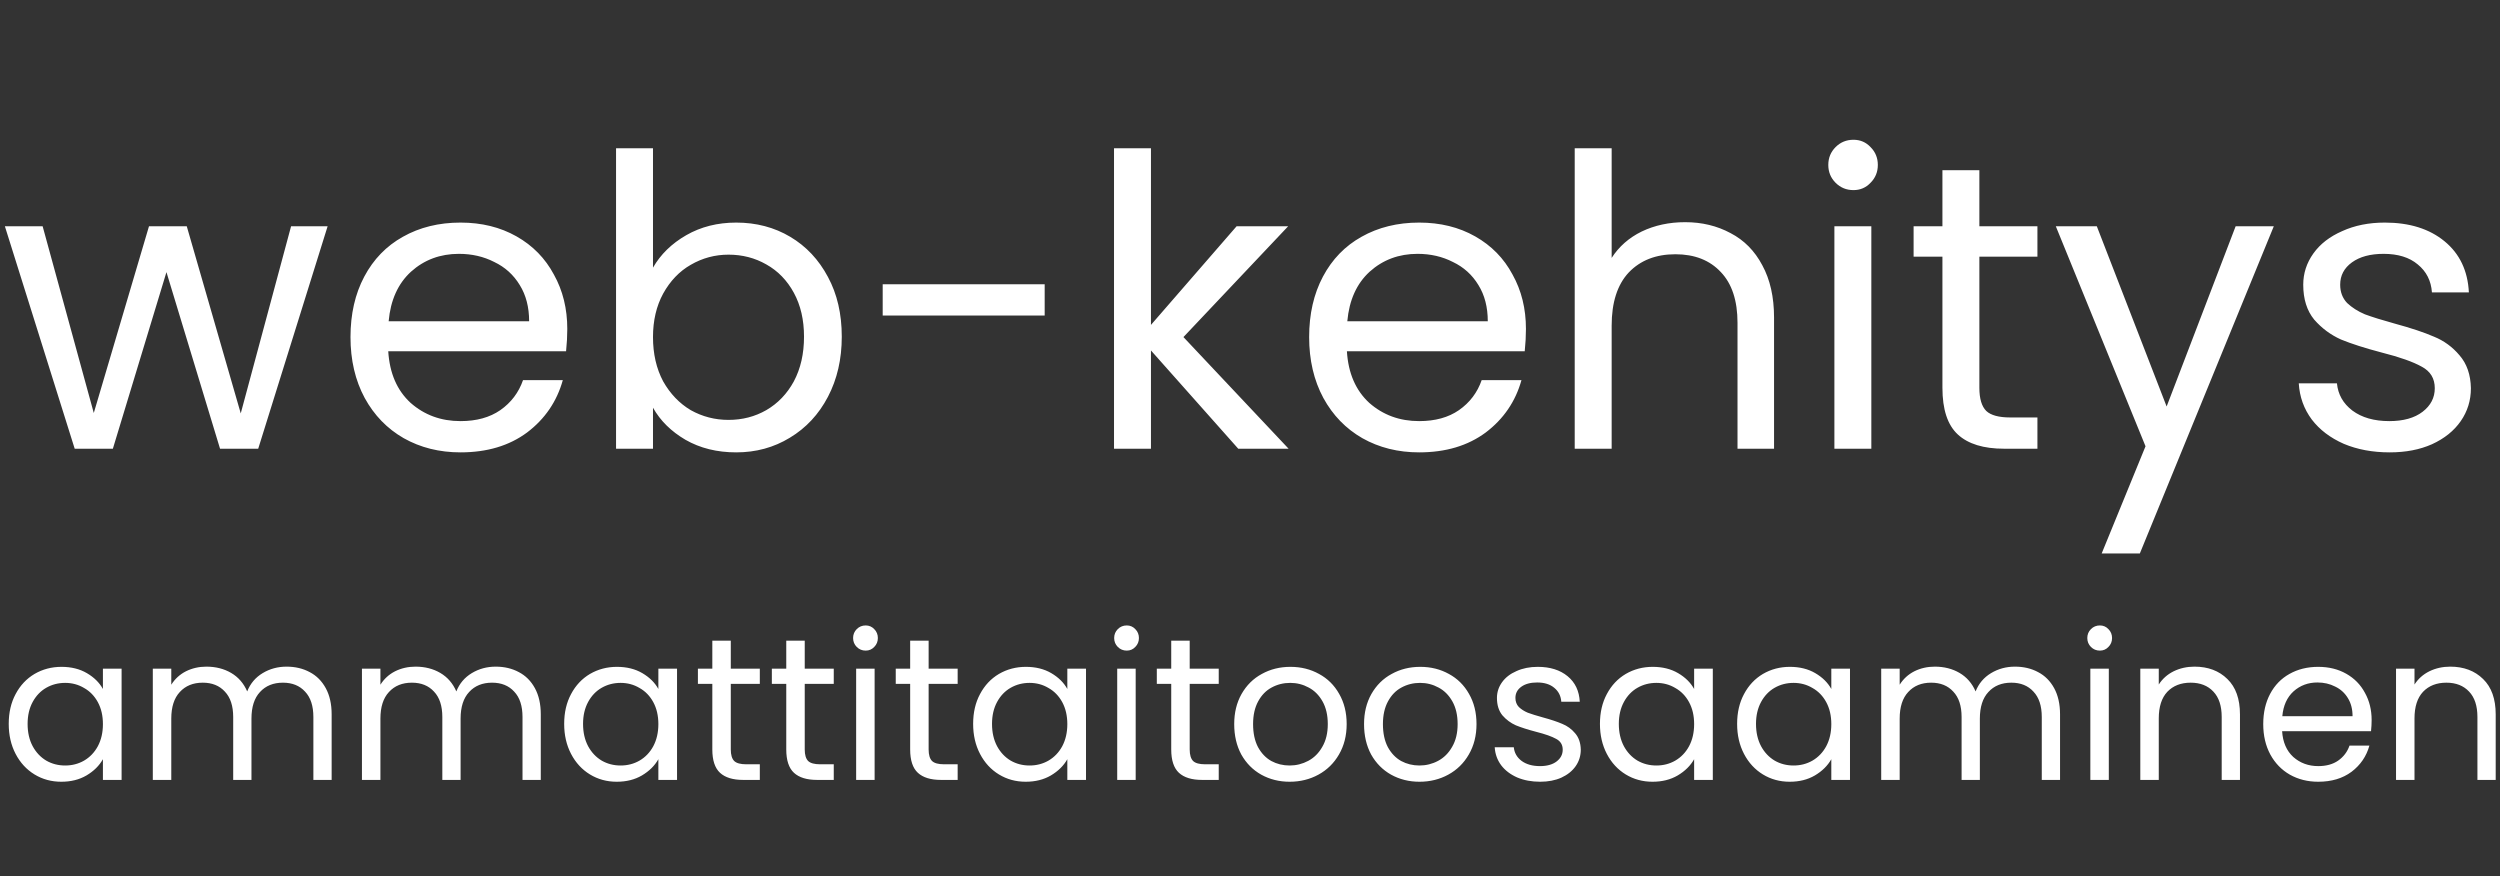 <svg width="234" height="82" viewBox="0 0 234 82" fill="none" xmlns="http://www.w3.org/2000/svg">
<rect x="0" y="0" width="234" height="82" fill="#333333" stroke="none"/>
<path d="M30.666 21.176L24.168 42H20.596L15.58 25.47L10.564 42H6.992L0.456 21.176H3.99L8.778 38.656L13.946 21.176H17.48L22.534 38.694L27.246 21.176H30.666ZM53.098 30.79C53.098 31.449 53.06 32.145 52.984 32.88H36.34C36.467 34.932 37.163 36.541 38.43 37.706C39.722 38.846 41.28 39.416 43.104 39.416C44.599 39.416 45.84 39.074 46.828 38.39C47.841 37.681 48.55 36.743 48.956 35.578H52.68C52.123 37.579 51.008 39.213 49.336 40.48C47.664 41.721 45.587 42.342 43.104 42.342C41.128 42.342 39.355 41.899 37.784 41.012C36.239 40.125 35.023 38.871 34.136 37.25C33.249 35.603 32.806 33.703 32.806 31.55C32.806 29.397 33.236 27.509 34.098 25.888C34.959 24.267 36.163 23.025 37.708 22.164C39.279 21.277 41.077 20.834 43.104 20.834C45.08 20.834 46.828 21.265 48.348 22.126C49.868 22.987 51.033 24.178 51.844 25.698C52.68 27.193 53.098 28.89 53.098 30.79ZM49.526 30.068C49.526 28.751 49.234 27.623 48.652 26.686C48.069 25.723 47.271 25.001 46.258 24.52C45.27 24.013 44.168 23.76 42.952 23.76C41.204 23.76 39.709 24.317 38.468 25.432C37.252 26.547 36.555 28.092 36.378 30.068H49.526ZM61.12 25.052C61.83 23.811 62.868 22.797 64.236 22.012C65.604 21.227 67.162 20.834 68.91 20.834C70.785 20.834 72.47 21.277 73.964 22.164C75.459 23.051 76.637 24.305 77.498 25.926C78.36 27.522 78.79 29.384 78.79 31.512C78.79 33.615 78.36 35.489 77.498 37.136C76.637 38.783 75.446 40.062 73.926 40.974C72.432 41.886 70.76 42.342 68.91 42.342C67.112 42.342 65.528 41.949 64.16 41.164C62.818 40.379 61.804 39.378 61.12 38.162V42H57.662V13.88H61.12V25.052ZM75.256 31.512C75.256 29.941 74.94 28.573 74.306 27.408C73.673 26.243 72.812 25.356 71.722 24.748C70.658 24.14 69.48 23.836 68.188 23.836C66.922 23.836 65.744 24.153 64.654 24.786C63.59 25.394 62.729 26.293 62.07 27.484C61.437 28.649 61.12 30.005 61.12 31.55C61.12 33.121 61.437 34.501 62.07 35.692C62.729 36.857 63.59 37.757 64.654 38.39C65.744 38.998 66.922 39.302 68.188 39.302C69.48 39.302 70.658 38.998 71.722 38.39C72.812 37.757 73.673 36.857 74.306 35.692C74.94 34.501 75.256 33.108 75.256 31.512ZM97.782 26.61V29.536H82.62V26.61H97.782ZM115.9 42L107.73 32.804V42H104.272V13.88H107.73V30.41L115.748 21.176H120.574L110.77 31.55L120.612 42H115.9ZM142.828 30.79C142.828 31.449 142.79 32.145 142.714 32.88H126.07C126.197 34.932 126.894 36.541 128.16 37.706C129.452 38.846 131.01 39.416 132.834 39.416C134.329 39.416 135.57 39.074 136.558 38.39C137.572 37.681 138.281 36.743 138.686 35.578H142.41C141.853 37.579 140.738 39.213 139.066 40.48C137.394 41.721 135.317 42.342 132.834 42.342C130.858 42.342 129.085 41.899 127.514 41.012C125.969 40.125 124.753 38.871 123.866 37.25C122.98 35.603 122.536 33.703 122.536 31.55C122.536 29.397 122.967 27.509 123.828 25.888C124.69 24.267 125.893 23.025 127.438 22.164C129.009 21.277 130.808 20.834 132.834 20.834C134.81 20.834 136.558 21.265 138.078 22.126C139.598 22.987 140.764 24.178 141.574 25.698C142.41 27.193 142.828 28.89 142.828 30.79ZM139.256 30.068C139.256 28.751 138.965 27.623 138.382 26.686C137.8 25.723 137.002 25.001 135.988 24.52C135 24.013 133.898 23.76 132.682 23.76C130.934 23.76 129.44 24.317 128.198 25.432C126.982 26.547 126.286 28.092 126.108 30.068H139.256ZM157.729 20.796C159.299 20.796 160.718 21.138 161.985 21.822C163.251 22.481 164.239 23.481 164.949 24.824C165.683 26.167 166.051 27.801 166.051 29.726V42H162.631V30.22C162.631 28.143 162.111 26.559 161.073 25.47C160.034 24.355 158.615 23.798 156.817 23.798C154.993 23.798 153.536 24.368 152.447 25.508C151.383 26.648 150.851 28.307 150.851 30.486V42H147.393V13.88H150.851V24.14C151.535 23.076 152.472 22.253 153.663 21.67C154.879 21.087 156.234 20.796 157.729 20.796ZM173.485 17.794C172.827 17.794 172.269 17.566 171.813 17.11C171.357 16.654 171.129 16.097 171.129 15.438C171.129 14.779 171.357 14.222 171.813 13.766C172.269 13.31 172.827 13.082 173.485 13.082C174.119 13.082 174.651 13.31 175.081 13.766C175.537 14.222 175.765 14.779 175.765 15.438C175.765 16.097 175.537 16.654 175.081 17.11C174.651 17.566 174.119 17.794 173.485 17.794ZM175.157 21.176V42H171.699V21.176H175.157ZM185.269 24.026V36.3C185.269 37.313 185.484 38.035 185.915 38.466C186.346 38.871 187.093 39.074 188.157 39.074H190.703V42H187.587C185.662 42 184.218 41.557 183.255 40.67C182.292 39.783 181.811 38.327 181.811 36.3V24.026H179.113V21.176H181.811V15.932H185.269V21.176H190.703V24.026H185.269ZM212.829 21.176L200.289 51.804H196.717L200.821 41.772L192.423 21.176H196.261L202.797 38.048L209.257 21.176H212.829ZM223.677 42.342C222.081 42.342 220.65 42.076 219.383 41.544C218.116 40.987 217.116 40.227 216.381 39.264C215.646 38.276 215.241 37.149 215.165 35.882H218.737C218.838 36.921 219.32 37.769 220.181 38.428C221.068 39.087 222.22 39.416 223.639 39.416C224.956 39.416 225.995 39.125 226.755 38.542C227.515 37.959 227.895 37.225 227.895 36.338C227.895 35.426 227.49 34.755 226.679 34.324C225.868 33.868 224.614 33.425 222.917 32.994C221.372 32.589 220.105 32.183 219.117 31.778C218.154 31.347 217.318 30.727 216.609 29.916C215.925 29.08 215.583 27.991 215.583 26.648C215.583 25.584 215.9 24.609 216.533 23.722C217.166 22.835 218.066 22.139 219.231 21.632C220.396 21.1 221.726 20.834 223.221 20.834C225.526 20.834 227.388 21.417 228.807 22.582C230.226 23.747 230.986 25.343 231.087 27.37H227.629C227.553 26.281 227.11 25.407 226.299 24.748C225.514 24.089 224.45 23.76 223.107 23.76C221.866 23.76 220.878 24.026 220.143 24.558C219.408 25.09 219.041 25.787 219.041 26.648C219.041 27.332 219.256 27.902 219.687 28.358C220.143 28.789 220.7 29.143 221.359 29.422C222.043 29.675 222.98 29.967 224.171 30.296C225.666 30.701 226.882 31.107 227.819 31.512C228.756 31.892 229.554 32.475 230.213 33.26C230.897 34.045 231.252 35.071 231.277 36.338C231.277 37.478 230.96 38.504 230.327 39.416C229.694 40.328 228.794 41.05 227.629 41.582C226.489 42.089 225.172 42.342 223.677 42.342Z" fill="white"/>
<path d="M0.817 67.756C0.817 66.692 1.032 65.761 1.463 64.963C1.894 64.152 2.483 63.525 3.23 63.082C3.99 62.639 4.832 62.417 5.757 62.417C6.669 62.417 7.461 62.613 8.132 63.006C8.803 63.399 9.304 63.893 9.633 64.488V62.588H11.381V73H9.633V71.062C9.291 71.67 8.778 72.177 8.094 72.582C7.423 72.975 6.637 73.171 5.738 73.171C4.813 73.171 3.977 72.943 3.23 72.487C2.483 72.031 1.894 71.391 1.463 70.568C1.032 69.745 0.817 68.807 0.817 67.756ZM9.633 67.775C9.633 66.99 9.475 66.306 9.158 65.723C8.841 65.14 8.411 64.697 7.866 64.393C7.334 64.076 6.745 63.918 6.099 63.918C5.453 63.918 4.864 64.07 4.332 64.374C3.8 64.678 3.376 65.121 3.059 65.704C2.742 66.287 2.584 66.971 2.584 67.756C2.584 68.554 2.742 69.251 3.059 69.846C3.376 70.429 3.8 70.878 4.332 71.195C4.864 71.499 5.453 71.651 6.099 71.651C6.745 71.651 7.334 71.499 7.866 71.195C8.411 70.878 8.841 70.429 9.158 69.846C9.475 69.251 9.633 68.56 9.633 67.775ZM26.824 62.398C27.634 62.398 28.357 62.569 28.99 62.911C29.623 63.24 30.123 63.741 30.491 64.412C30.858 65.083 31.042 65.9 31.042 66.863V73H29.332V67.11C29.332 66.071 29.072 65.28 28.553 64.735C28.046 64.178 27.356 63.899 26.482 63.899C25.582 63.899 24.867 64.19 24.335 64.773C23.803 65.343 23.537 66.173 23.537 67.262V73H21.827V67.11C21.827 66.071 21.567 65.28 21.048 64.735C20.541 64.178 19.851 63.899 18.977 63.899C18.078 63.899 17.362 64.19 16.83 64.773C16.298 65.343 16.032 66.173 16.032 67.262V73H14.303V62.588H16.032V64.089C16.374 63.544 16.83 63.126 17.4 62.835C17.983 62.544 18.622 62.398 19.319 62.398C20.193 62.398 20.965 62.594 21.637 62.987C22.308 63.38 22.808 63.956 23.138 64.716C23.429 63.981 23.91 63.411 24.582 63.006C25.253 62.601 26 62.398 26.824 62.398ZM46.399 62.398C47.21 62.398 47.932 62.569 48.565 62.911C49.198 63.24 49.699 63.741 50.066 64.412C50.433 65.083 50.617 65.9 50.617 66.863V73H48.907V67.11C48.907 66.071 48.647 65.28 48.128 64.735C47.621 64.178 46.931 63.899 46.057 63.899C45.158 63.899 44.442 64.19 43.91 64.773C43.378 65.343 43.112 66.173 43.112 67.262V73H41.402V67.11C41.402 66.071 41.142 65.28 40.623 64.735C40.116 64.178 39.426 63.899 38.552 63.899C37.653 63.899 36.937 64.19 36.405 64.773C35.873 65.343 35.607 66.173 35.607 67.262V73H33.878V62.588H35.607V64.089C35.949 63.544 36.405 63.126 36.975 62.835C37.558 62.544 38.197 62.398 38.894 62.398C39.768 62.398 40.541 62.594 41.212 62.987C41.883 63.38 42.384 63.956 42.713 64.716C43.004 63.981 43.486 63.411 44.157 63.006C44.828 62.601 45.576 62.398 46.399 62.398ZM52.807 67.756C52.807 66.692 53.023 65.761 53.453 64.963C53.884 64.152 54.473 63.525 55.22 63.082C55.98 62.639 56.823 62.417 57.747 62.417C58.659 62.417 59.451 62.613 60.122 63.006C60.794 63.399 61.294 63.893 61.623 64.488V62.588H63.371V73H61.623V71.062C61.281 71.67 60.768 72.177 60.084 72.582C59.413 72.975 58.628 73.171 57.728 73.171C56.804 73.171 55.968 72.943 55.22 72.487C54.473 72.031 53.884 71.391 53.453 70.568C53.023 69.745 52.807 68.807 52.807 67.756ZM61.623 67.775C61.623 66.99 61.465 66.306 61.148 65.723C60.832 65.14 60.401 64.697 59.856 64.393C59.324 64.076 58.735 63.918 58.089 63.918C57.443 63.918 56.854 64.07 56.322 64.374C55.79 64.678 55.366 65.121 55.049 65.704C54.733 66.287 54.574 66.971 54.574 67.756C54.574 68.554 54.733 69.251 55.049 69.846C55.366 70.429 55.79 70.878 56.322 71.195C56.854 71.499 57.443 71.651 58.089 71.651C58.735 71.651 59.324 71.499 59.856 71.195C60.401 70.878 60.832 70.429 61.148 69.846C61.465 69.251 61.623 68.56 61.623 67.775ZM68.402 64.013V70.15C68.402 70.657 68.51 71.018 68.725 71.233C68.94 71.436 69.314 71.537 69.846 71.537H71.119V73H69.561C68.598 73 67.876 72.778 67.395 72.335C66.914 71.892 66.673 71.163 66.673 70.15V64.013H65.324V62.588H66.673V59.966H68.402V62.588H71.119V64.013H68.402ZM75.323 64.013V70.15C75.323 70.657 75.431 71.018 75.646 71.233C75.861 71.436 76.235 71.537 76.767 71.537H78.04V73H76.482C75.519 73 74.797 72.778 74.316 72.335C73.835 71.892 73.594 71.163 73.594 70.15V64.013H72.245V62.588H73.594V59.966H75.323V62.588H78.04V64.013H75.323ZM81.028 60.897C80.698 60.897 80.42 60.783 80.192 60.555C79.964 60.327 79.85 60.048 79.85 59.719C79.85 59.39 79.964 59.111 80.192 58.883C80.42 58.655 80.698 58.541 81.028 58.541C81.344 58.541 81.611 58.655 81.826 58.883C82.054 59.111 82.168 59.39 82.168 59.719C82.168 60.048 82.054 60.327 81.826 60.555C81.611 60.783 81.344 60.897 81.028 60.897ZM81.864 62.588V73H80.135V62.588H81.864ZM86.92 64.013V70.15C86.92 70.657 87.027 71.018 87.243 71.233C87.458 71.436 87.832 71.537 88.364 71.537H89.637V73H88.079C87.116 73 86.394 72.778 85.913 72.335C85.431 71.892 85.191 71.163 85.191 70.15V64.013H83.842V62.588H85.191V59.966H86.92V62.588H89.637V64.013H86.92ZM91.086 67.756C91.086 66.692 91.301 65.761 91.732 64.963C92.162 64.152 92.751 63.525 93.499 63.082C94.259 62.639 95.101 62.417 96.026 62.417C96.938 62.417 97.729 62.613 98.401 63.006C99.072 63.399 99.572 63.893 99.902 64.488V62.588H101.65V73H99.902V71.062C99.56 71.67 99.047 72.177 98.363 72.582C97.691 72.975 96.906 73.171 96.007 73.171C95.082 73.171 94.246 72.943 93.499 72.487C92.751 72.031 92.162 71.391 91.732 70.568C91.301 69.745 91.086 68.807 91.086 67.756ZM99.902 67.775C99.902 66.99 99.743 66.306 99.427 65.723C99.11 65.14 98.679 64.697 98.135 64.393C97.603 64.076 97.014 63.918 96.368 63.918C95.722 63.918 95.133 64.07 94.601 64.374C94.069 64.678 93.644 65.121 93.328 65.704C93.011 66.287 92.853 66.971 92.853 67.756C92.853 68.554 93.011 69.251 93.328 69.846C93.644 70.429 94.069 70.878 94.601 71.195C95.133 71.499 95.722 71.651 96.368 71.651C97.014 71.651 97.603 71.499 98.135 71.195C98.679 70.878 99.11 70.429 99.427 69.846C99.743 69.251 99.902 68.56 99.902 67.775ZM105.464 60.897C105.135 60.897 104.856 60.783 104.628 60.555C104.4 60.327 104.286 60.048 104.286 59.719C104.286 59.39 104.4 59.111 104.628 58.883C104.856 58.655 105.135 58.541 105.464 58.541C105.781 58.541 106.047 58.655 106.262 58.883C106.49 59.111 106.604 59.39 106.604 59.719C106.604 60.048 106.49 60.327 106.262 60.555C106.047 60.783 105.781 60.897 105.464 60.897ZM106.3 62.588V73H104.571V62.588H106.3ZM111.356 64.013V70.15C111.356 70.657 111.464 71.018 111.679 71.233C111.895 71.436 112.268 71.537 112.8 71.537H114.073V73H112.515C111.553 73 110.831 72.778 110.349 72.335C109.868 71.892 109.627 71.163 109.627 70.15V64.013H108.278V62.588H109.627V59.966H111.356V62.588H114.073V64.013H111.356ZM120.709 73.171C119.734 73.171 118.847 72.949 118.049 72.506C117.264 72.063 116.643 71.436 116.187 70.625C115.744 69.802 115.522 68.852 115.522 67.775C115.522 66.711 115.75 65.774 116.206 64.963C116.675 64.14 117.308 63.513 118.106 63.082C118.904 62.639 119.797 62.417 120.785 62.417C121.773 62.417 122.666 62.639 123.464 63.082C124.262 63.513 124.889 64.133 125.345 64.944C125.814 65.755 126.048 66.698 126.048 67.775C126.048 68.852 125.807 69.802 125.326 70.625C124.857 71.436 124.218 72.063 123.407 72.506C122.596 72.949 121.697 73.171 120.709 73.171ZM120.709 71.651C121.33 71.651 121.912 71.505 122.457 71.214C123.002 70.923 123.439 70.486 123.768 69.903C124.11 69.32 124.281 68.611 124.281 67.775C124.281 66.939 124.116 66.23 123.787 65.647C123.458 65.064 123.027 64.634 122.495 64.355C121.963 64.064 121.387 63.918 120.766 63.918C120.133 63.918 119.55 64.064 119.018 64.355C118.499 64.634 118.081 65.064 117.764 65.647C117.447 66.23 117.289 66.939 117.289 67.775C117.289 68.624 117.441 69.339 117.745 69.922C118.062 70.505 118.48 70.942 118.999 71.233C119.518 71.512 120.088 71.651 120.709 71.651ZM132.862 73.171C131.887 73.171 131 72.949 130.202 72.506C129.417 72.063 128.796 71.436 128.34 70.625C127.897 69.802 127.675 68.852 127.675 67.775C127.675 66.711 127.903 65.774 128.359 64.963C128.828 64.14 129.461 63.513 130.259 63.082C131.057 62.639 131.95 62.417 132.938 62.417C133.926 62.417 134.819 62.639 135.617 63.082C136.415 63.513 137.042 64.133 137.498 64.944C137.967 65.755 138.201 66.698 138.201 67.775C138.201 68.852 137.961 69.802 137.479 70.625C137.011 71.436 136.371 72.063 135.56 72.506C134.75 72.949 133.85 73.171 132.862 73.171ZM132.862 71.651C133.483 71.651 134.066 71.505 134.61 71.214C135.155 70.923 135.592 70.486 135.921 69.903C136.263 69.32 136.434 68.611 136.434 67.775C136.434 66.939 136.27 66.23 135.94 65.647C135.611 65.064 135.18 64.634 134.648 64.355C134.116 64.064 133.54 63.918 132.919 63.918C132.286 63.918 131.703 64.064 131.171 64.355C130.652 64.634 130.234 65.064 129.917 65.647C129.601 66.23 129.442 66.939 129.442 67.775C129.442 68.624 129.594 69.339 129.898 69.922C130.215 70.505 130.633 70.942 131.152 71.233C131.672 71.512 132.242 71.651 132.862 71.651ZM144.161 73.171C143.363 73.171 142.647 73.038 142.014 72.772C141.38 72.493 140.88 72.113 140.513 71.632C140.145 71.138 139.943 70.574 139.905 69.941H141.691C141.741 70.46 141.982 70.885 142.413 71.214C142.856 71.543 143.432 71.708 144.142 71.708C144.8 71.708 145.32 71.562 145.7 71.271C146.08 70.98 146.27 70.612 146.27 70.169C146.27 69.713 146.067 69.377 145.662 69.162C145.256 68.934 144.629 68.712 143.781 68.497C143.008 68.294 142.375 68.092 141.881 67.889C141.399 67.674 140.981 67.363 140.627 66.958C140.285 66.54 140.114 65.995 140.114 65.324C140.114 64.792 140.272 64.304 140.589 63.861C140.905 63.418 141.355 63.069 141.938 62.816C142.52 62.55 143.185 62.417 143.933 62.417C145.085 62.417 146.016 62.708 146.726 63.291C147.435 63.874 147.815 64.672 147.866 65.685H146.137C146.099 65.14 145.877 64.703 145.472 64.374C145.079 64.045 144.547 63.88 143.876 63.88C143.255 63.88 142.761 64.013 142.394 64.279C142.026 64.545 141.843 64.893 141.843 65.324C141.843 65.666 141.95 65.951 142.166 66.179C142.394 66.394 142.672 66.572 143.002 66.711C143.344 66.838 143.812 66.983 144.408 67.148C145.155 67.351 145.763 67.553 146.232 67.756C146.7 67.946 147.099 68.237 147.429 68.63C147.771 69.023 147.948 69.536 147.961 70.169C147.961 70.739 147.802 71.252 147.486 71.708C147.169 72.164 146.719 72.525 146.137 72.791C145.567 73.044 144.908 73.171 144.161 73.171ZM149.755 67.756C149.755 66.692 149.971 65.761 150.401 64.963C150.832 64.152 151.421 63.525 152.168 63.082C152.928 62.639 153.771 62.417 154.695 62.417C155.607 62.417 156.399 62.613 157.07 63.006C157.742 63.399 158.242 63.893 158.571 64.488V62.588H160.319V73H158.571V71.062C158.229 71.67 157.716 72.177 157.032 72.582C156.361 72.975 155.576 73.171 154.676 73.171C153.752 73.171 152.916 72.943 152.168 72.487C151.421 72.031 150.832 71.391 150.401 70.568C149.971 69.745 149.755 68.807 149.755 67.756ZM158.571 67.775C158.571 66.99 158.413 66.306 158.096 65.723C157.78 65.14 157.349 64.697 156.804 64.393C156.272 64.076 155.683 63.918 155.037 63.918C154.391 63.918 153.802 64.07 153.27 64.374C152.738 64.678 152.314 65.121 151.997 65.704C151.681 66.287 151.522 66.971 151.522 67.756C151.522 68.554 151.681 69.251 151.997 69.846C152.314 70.429 152.738 70.878 153.27 71.195C153.802 71.499 154.391 71.651 155.037 71.651C155.683 71.651 156.272 71.499 156.804 71.195C157.349 70.878 157.78 70.429 158.096 69.846C158.413 69.251 158.571 68.56 158.571 67.775ZM162.595 67.756C162.595 66.692 162.811 65.761 163.241 64.963C163.672 64.152 164.261 63.525 165.008 63.082C165.768 62.639 166.611 62.417 167.535 62.417C168.447 62.417 169.239 62.613 169.91 63.006C170.582 63.399 171.082 63.893 171.411 64.488V62.588H173.159V73H171.411V71.062C171.069 71.67 170.556 72.177 169.872 72.582C169.201 72.975 168.416 73.171 167.516 73.171C166.592 73.171 165.756 72.943 165.008 72.487C164.261 72.031 163.672 71.391 163.241 70.568C162.811 69.745 162.595 68.807 162.595 67.756ZM171.411 67.775C171.411 66.99 171.253 66.306 170.936 65.723C170.62 65.14 170.189 64.697 169.644 64.393C169.112 64.076 168.523 63.918 167.877 63.918C167.231 63.918 166.642 64.07 166.11 64.374C165.578 64.678 165.154 65.121 164.837 65.704C164.521 66.287 164.362 66.971 164.362 67.756C164.362 68.554 164.521 69.251 164.837 69.846C165.154 70.429 165.578 70.878 166.11 71.195C166.642 71.499 167.231 71.651 167.877 71.651C168.523 71.651 169.112 71.499 169.644 71.195C170.189 70.878 170.62 70.429 170.936 69.846C171.253 69.251 171.411 68.56 171.411 67.775ZM188.602 62.398C189.413 62.398 190.135 62.569 190.768 62.911C191.401 63.24 191.902 63.741 192.269 64.412C192.636 65.083 192.82 65.9 192.82 66.863V73H191.11V67.11C191.11 66.071 190.85 65.28 190.331 64.735C189.824 64.178 189.134 63.899 188.26 63.899C187.361 63.899 186.645 64.19 186.113 64.773C185.581 65.343 185.315 66.173 185.315 67.262V73H183.605V67.11C183.605 66.071 183.345 65.28 182.826 64.735C182.319 64.178 181.629 63.899 180.755 63.899C179.856 63.899 179.14 64.19 178.608 64.773C178.076 65.343 177.81 66.173 177.81 67.262V73H176.081V62.588H177.81V64.089C178.152 63.544 178.608 63.126 179.178 62.835C179.761 62.544 180.4 62.398 181.097 62.398C181.971 62.398 182.744 62.594 183.415 62.987C184.086 63.38 184.587 63.956 184.916 64.716C185.207 63.981 185.689 63.411 186.36 63.006C187.031 62.601 187.779 62.398 188.602 62.398ZM196.549 60.897C196.22 60.897 195.941 60.783 195.713 60.555C195.485 60.327 195.371 60.048 195.371 59.719C195.371 59.39 195.485 59.111 195.713 58.883C195.941 58.655 196.22 58.541 196.549 58.541C196.866 58.541 197.132 58.655 197.347 58.883C197.575 59.111 197.689 59.39 197.689 59.719C197.689 60.048 197.575 60.327 197.347 60.555C197.132 60.783 196.866 60.897 196.549 60.897ZM197.385 62.588V73H195.656V62.588H197.385ZM205.405 62.398C206.672 62.398 207.698 62.784 208.483 63.557C209.268 64.317 209.661 65.419 209.661 66.863V73H207.951V67.11C207.951 66.071 207.691 65.28 207.172 64.735C206.653 64.178 205.943 63.899 205.044 63.899C204.132 63.899 203.404 64.184 202.859 64.754C202.327 65.324 202.061 66.154 202.061 67.243V73H200.332V62.588H202.061V64.07C202.403 63.538 202.865 63.126 203.448 62.835C204.043 62.544 204.696 62.398 205.405 62.398ZM221.985 67.395C221.985 67.724 221.966 68.073 221.928 68.44H213.606C213.67 69.466 214.018 70.27 214.651 70.853C215.297 71.423 216.076 71.708 216.988 71.708C217.736 71.708 218.356 71.537 218.85 71.195C219.357 70.84 219.712 70.372 219.914 69.789H221.776C221.498 70.79 220.94 71.607 220.104 72.24C219.268 72.861 218.23 73.171 216.988 73.171C216 73.171 215.114 72.949 214.328 72.506C213.556 72.063 212.948 71.436 212.504 70.625C212.061 69.802 211.839 68.852 211.839 67.775C211.839 66.698 212.055 65.755 212.485 64.944C212.916 64.133 213.518 63.513 214.29 63.082C215.076 62.639 215.975 62.417 216.988 62.417C217.976 62.417 218.85 62.632 219.61 63.063C220.37 63.494 220.953 64.089 221.358 64.849C221.776 65.596 221.985 66.445 221.985 67.395ZM220.199 67.034C220.199 66.375 220.054 65.812 219.762 65.343C219.471 64.862 219.072 64.501 218.565 64.26C218.071 64.007 217.52 63.88 216.912 63.88C216.038 63.88 215.291 64.159 214.67 64.716C214.062 65.273 213.714 66.046 213.625 67.034H220.199ZM229.341 62.398C230.607 62.398 231.633 62.784 232.419 63.557C233.204 64.317 233.597 65.419 233.597 66.863V73H231.887V67.11C231.887 66.071 231.627 65.28 231.108 64.735C230.588 64.178 229.879 63.899 228.98 63.899C228.068 63.899 227.339 64.184 226.795 64.754C226.263 65.324 225.997 66.154 225.997 67.243V73H224.268V62.588H225.997V64.07C226.339 63.538 226.801 63.126 227.384 62.835C227.979 62.544 228.631 62.398 229.341 62.398Z" fill="white"/>
</svg>

